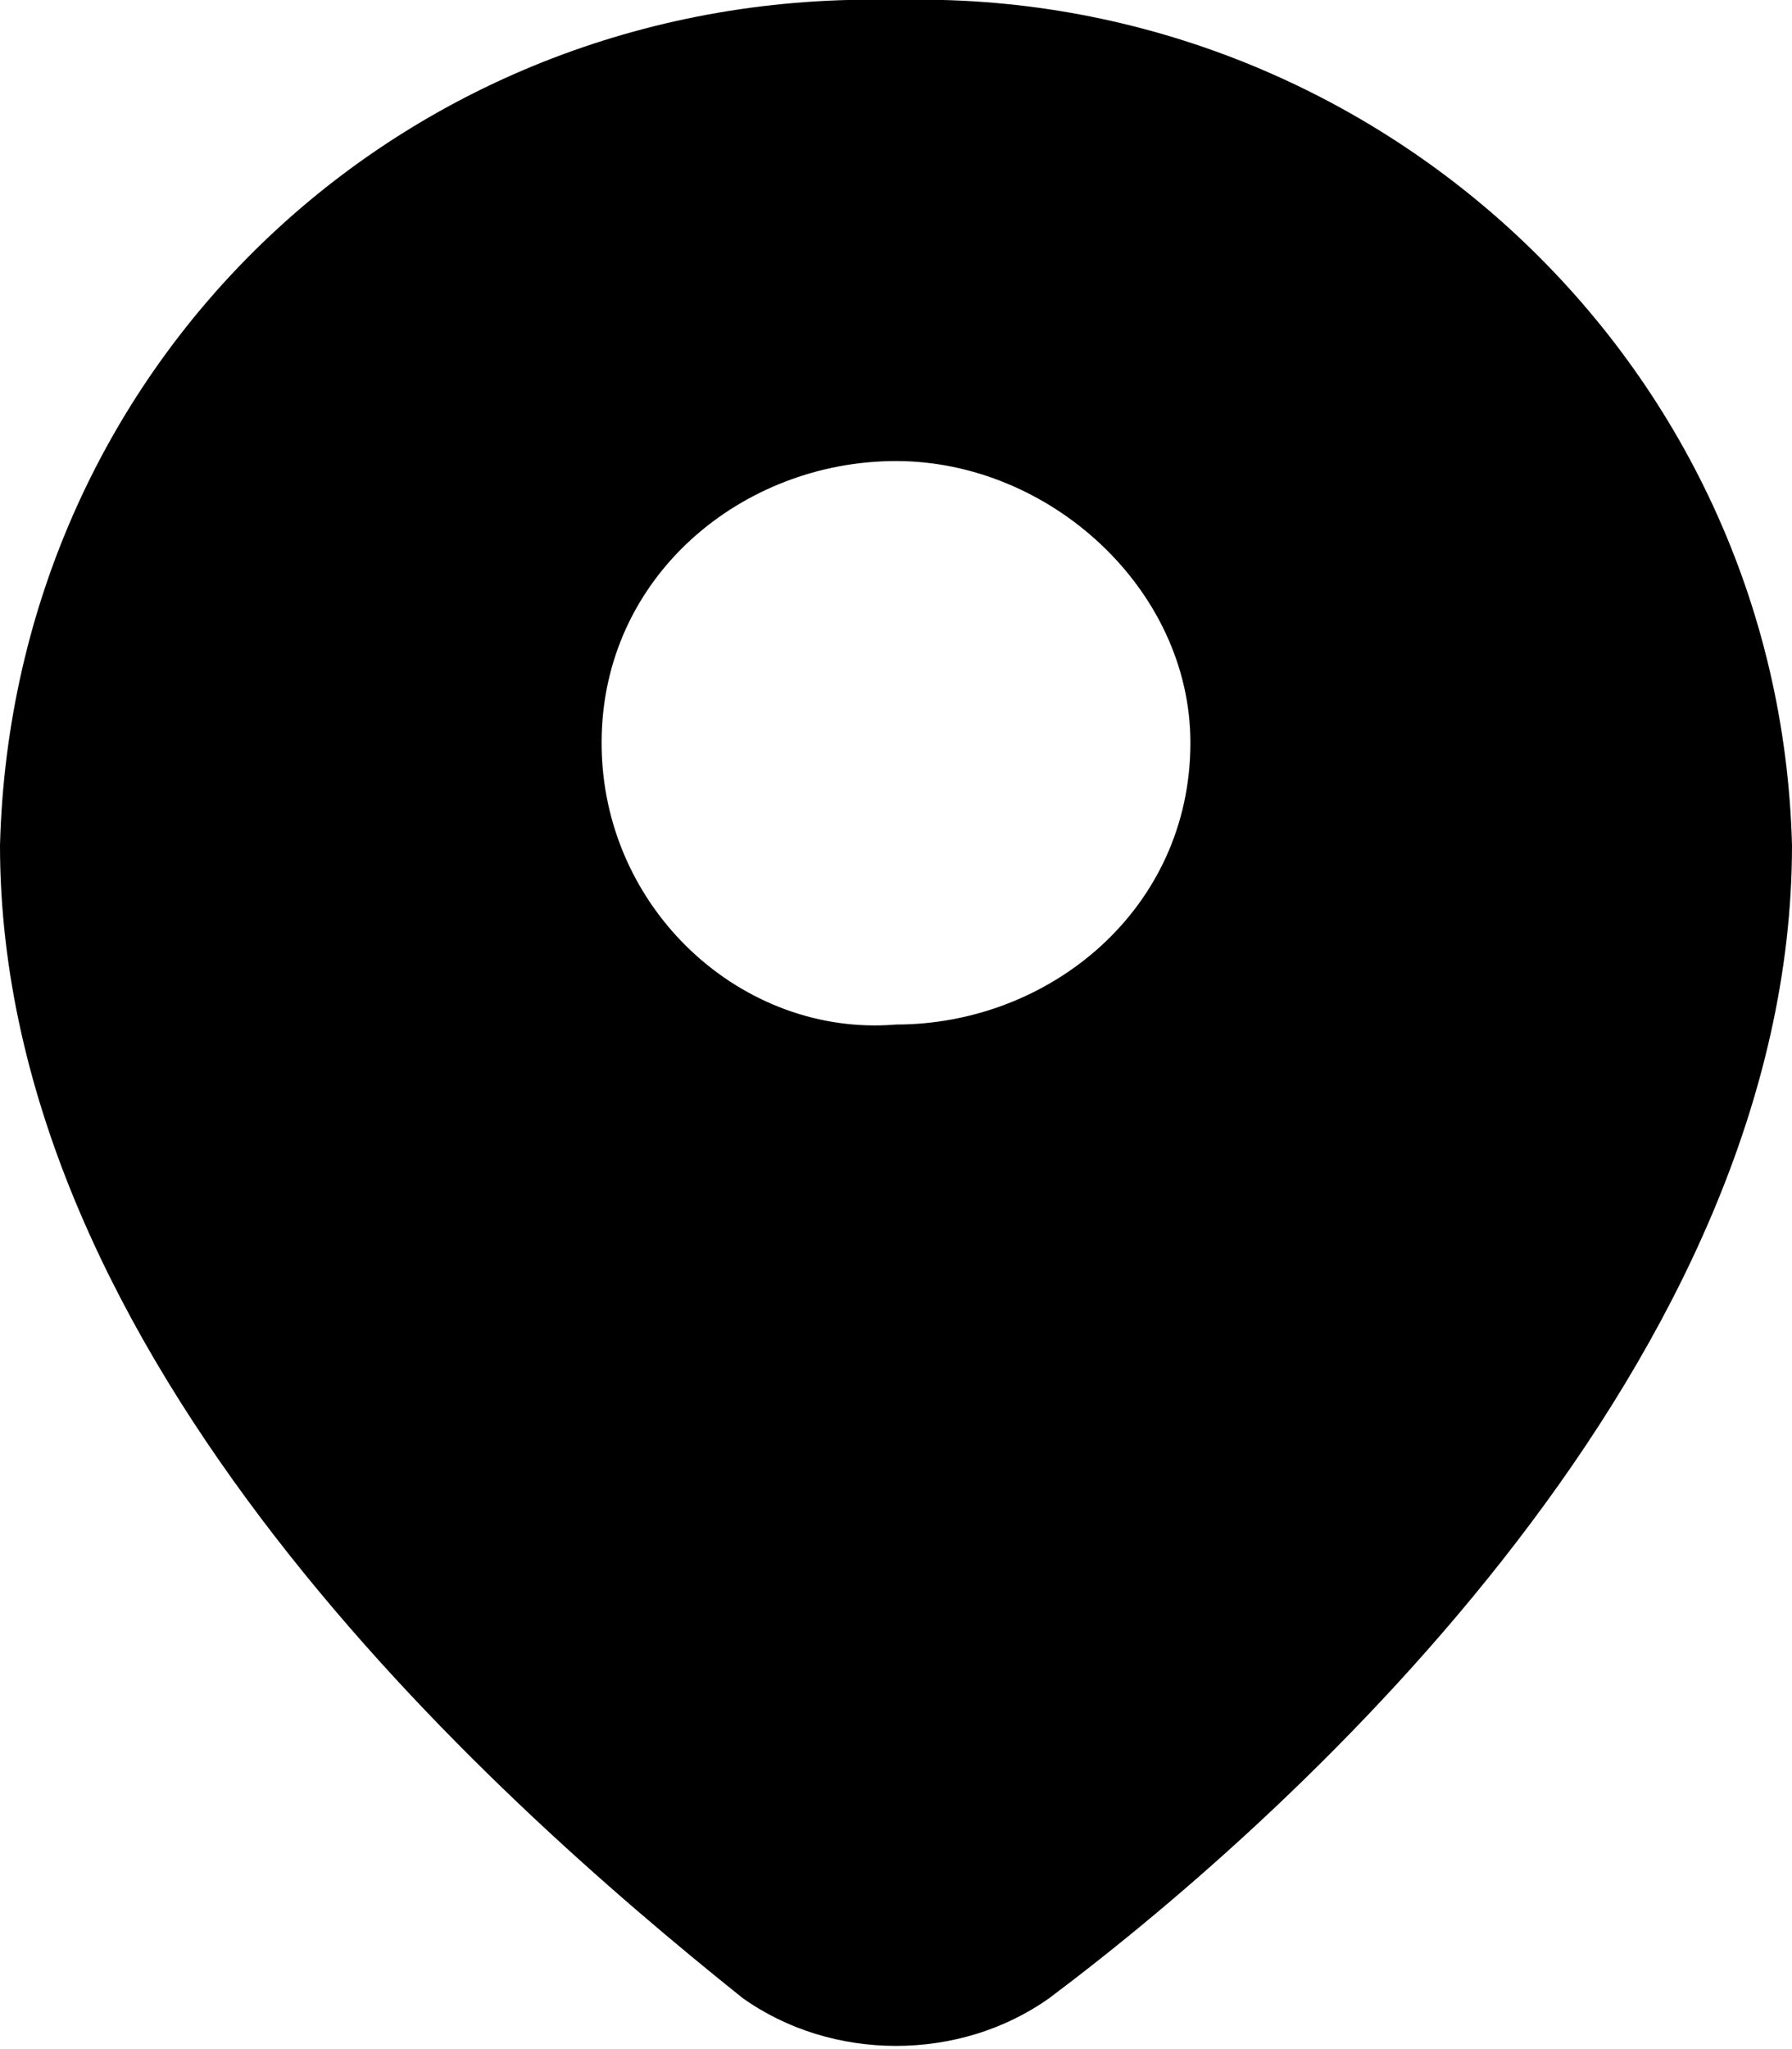 <?xml version="1.0" encoding="utf-8"?>
<!-- Generator: Adobe Illustrator 27.4.1, SVG Export Plug-In . SVG Version: 6.00 Build 0)  -->
<svg version="1.1" id="Layer_1" xmlns="http://www.w3.org/2000/svg" xmlns:xlink="http://www.w3.org/1999/xlink" x="0px" y="0px"
	 viewBox="0 0 14 16" style="enable-background:new 0 0 14 16;" xml:space="preserve">
<style type="text/css">
	.st0{fill-rule:evenodd;clip-rule:evenodd;}
</style>
<path id="Location-map" class="st0" d="M8.2,15.6c2-1.5,5.8-5,5.8-9C13.9,2.8,10.7-0.1,7,0C3.2-0.1,0.1,2.8,0,6.6c0,4,3.8,7.4,5.8,9
	C6.5,16.1,7.5,16.1,8.2,15.6z M7,8c1.2,0,2.3-0.9,2.3-2.2c0-1.2-1.1-2.2-2.3-2.2S4.7,4.5,4.7,5.8S5.8,8.1,7,8z"/>
</svg>
